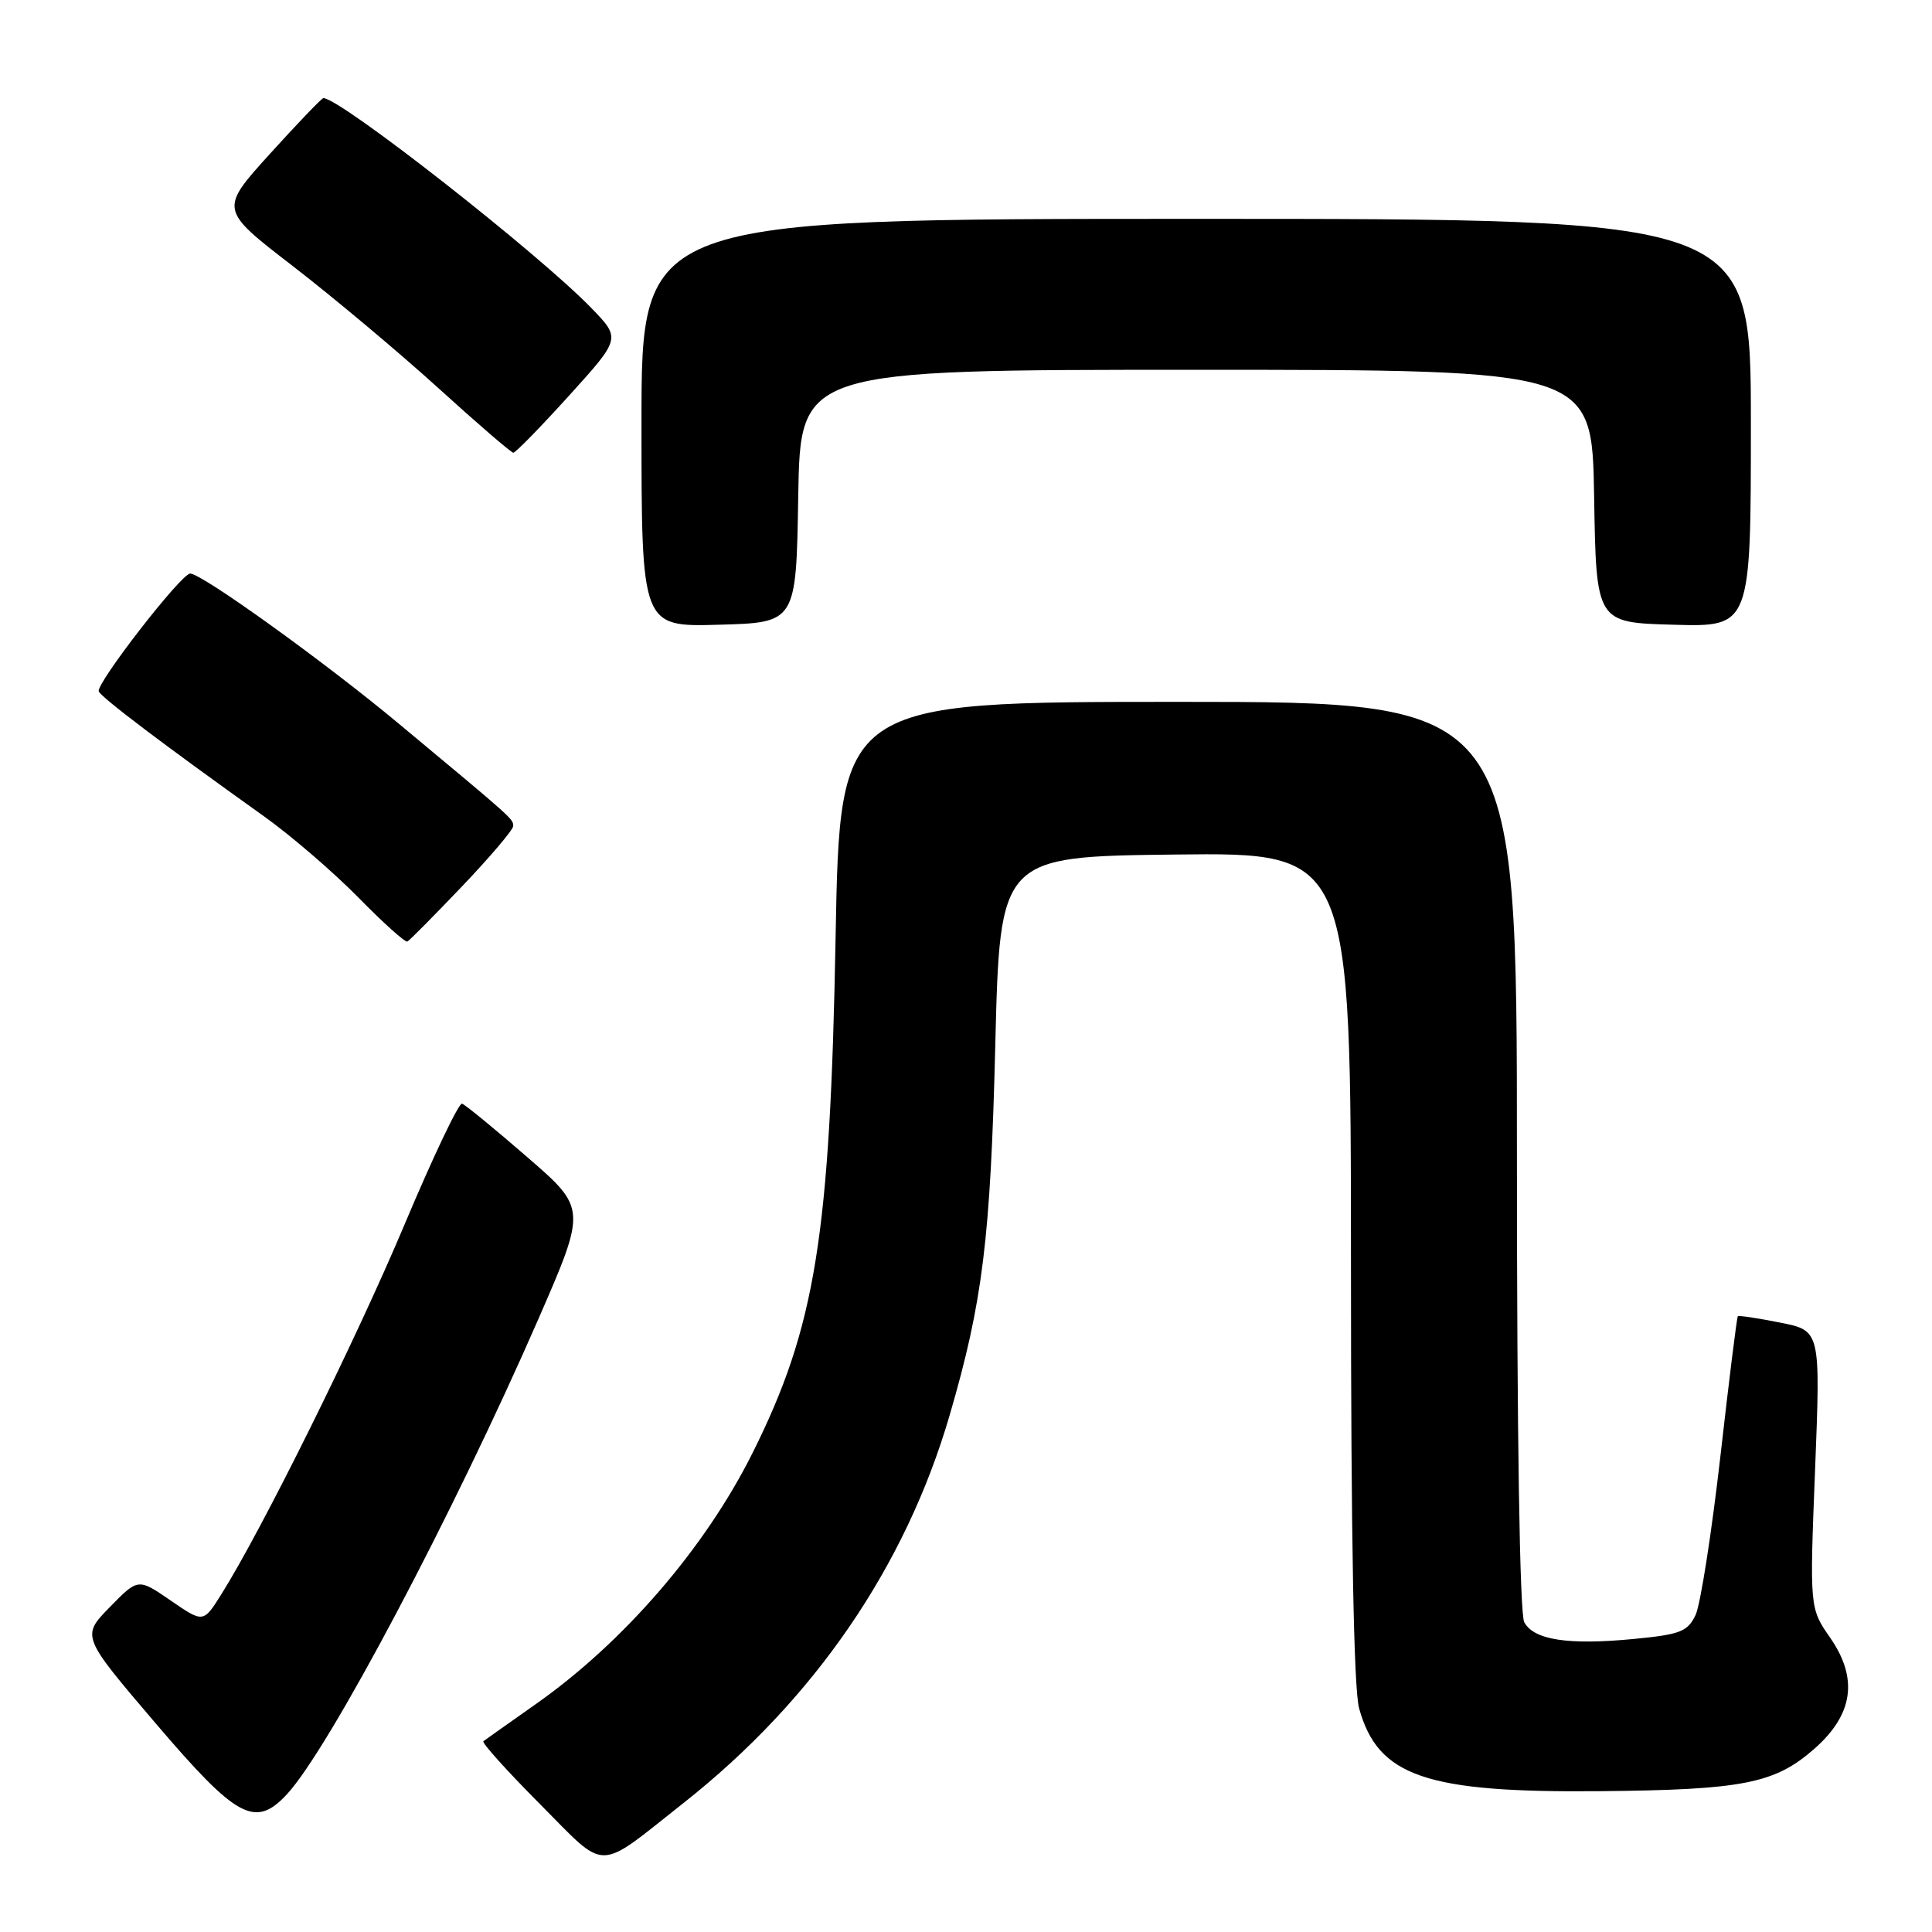<?xml version="1.0" encoding="UTF-8" standalone="no"?>
<!DOCTYPE svg PUBLIC "-//W3C//DTD SVG 1.1//EN" "http://www.w3.org/Graphics/SVG/1.1/DTD/svg11.dtd" >
<svg xmlns="http://www.w3.org/2000/svg" xmlns:xlink="http://www.w3.org/1999/xlink" version="1.1" viewBox="0 0 256 256">
 <g >
 <path fill="currentColor"
d=" M 90.59 238.89 C 107.86 225.26 119.98 207.60 125.84 187.50 C 130.21 172.52 131.25 164.12 131.88 138.50 C 132.50 113.50 132.50 113.50 155.75 113.23 C 179.00 112.96 179.00 112.96 179.01 167.73 C 179.01 203.72 179.38 223.83 180.09 226.37 C 182.59 235.39 188.93 237.56 212.06 237.34 C 230.94 237.16 235.15 236.33 240.37 231.76 C 245.57 227.21 246.26 222.43 242.52 217.03 C 239.78 213.08 239.78 213.08 240.51 194.69 C 241.23 176.31 241.23 176.31 235.87 175.25 C 232.91 174.66 230.40 174.28 230.27 174.41 C 230.14 174.53 229.10 182.92 227.95 193.06 C 226.79 203.20 225.32 212.62 224.67 214.00 C 223.62 216.20 222.64 216.58 216.49 217.17 C 207.81 218.01 203.24 217.31 201.97 214.95 C 201.37 213.83 201.00 190.08 201.00 153.07 C 201.00 93.00 201.00 93.00 156.15 93.00 C 111.29 93.00 111.29 93.00 110.72 124.25 C 110.00 163.75 108.07 175.78 99.73 192.50 C 93.44 205.10 82.68 217.58 71.00 225.80 C 67.42 228.32 64.30 230.53 64.05 230.72 C 63.81 230.91 67.16 234.64 71.51 239.01 C 80.57 248.12 78.88 248.13 90.59 238.89 Z  M 38.00 237.77 C 43.57 231.79 60.03 200.68 71.32 174.82 C 77.72 160.13 77.72 160.13 69.86 153.32 C 65.54 149.57 61.65 146.38 61.22 146.24 C 60.80 146.10 57.37 153.30 53.61 162.24 C 47.21 177.46 34.70 202.72 29.31 211.28 C 26.94 215.05 26.94 215.05 22.62 212.08 C 18.30 209.11 18.30 209.11 14.54 212.96 C 10.78 216.81 10.78 216.81 20.64 228.37 C 31.39 240.97 33.80 242.27 38.00 237.77 Z  M 61.25 117.42 C 64.96 113.53 68.00 109.94 68.00 109.46 C 68.00 108.50 68.11 108.60 52.84 95.89 C 43.01 87.70 26.75 76.00 25.20 76.00 C 24.01 76.00 12.64 90.66 13.09 91.62 C 13.49 92.48 21.80 98.76 35.00 108.18 C 38.58 110.74 44.19 115.57 47.48 118.92 C 50.76 122.27 53.69 124.90 53.98 124.76 C 54.26 124.62 57.54 121.31 61.25 117.42 Z  M 105.77 65.75 C 106.05 49.00 106.05 49.00 158.50 49.00 C 210.95 49.00 210.95 49.00 211.23 65.75 C 211.50 82.50 211.50 82.50 221.75 82.78 C 232.00 83.07 232.00 83.07 232.00 56.03 C 232.00 29.00 232.00 29.00 158.50 29.00 C 85.00 29.00 85.00 29.00 85.00 56.03 C 85.00 83.07 85.00 83.07 95.25 82.78 C 105.50 82.50 105.50 82.50 105.77 65.75 Z  M 75.40 52.43 C 82.26 44.85 82.26 44.85 78.38 40.84 C 71.36 33.58 45.10 13.00 42.85 13.00 C 42.63 13.00 39.45 16.32 35.77 20.38 C 29.08 27.77 29.08 27.77 38.79 35.25 C 44.13 39.37 52.77 46.61 58.00 51.35 C 63.23 56.10 67.73 59.98 68.02 59.99 C 68.31 59.99 71.63 56.59 75.40 52.43 Z "/>
</g>
</svg>